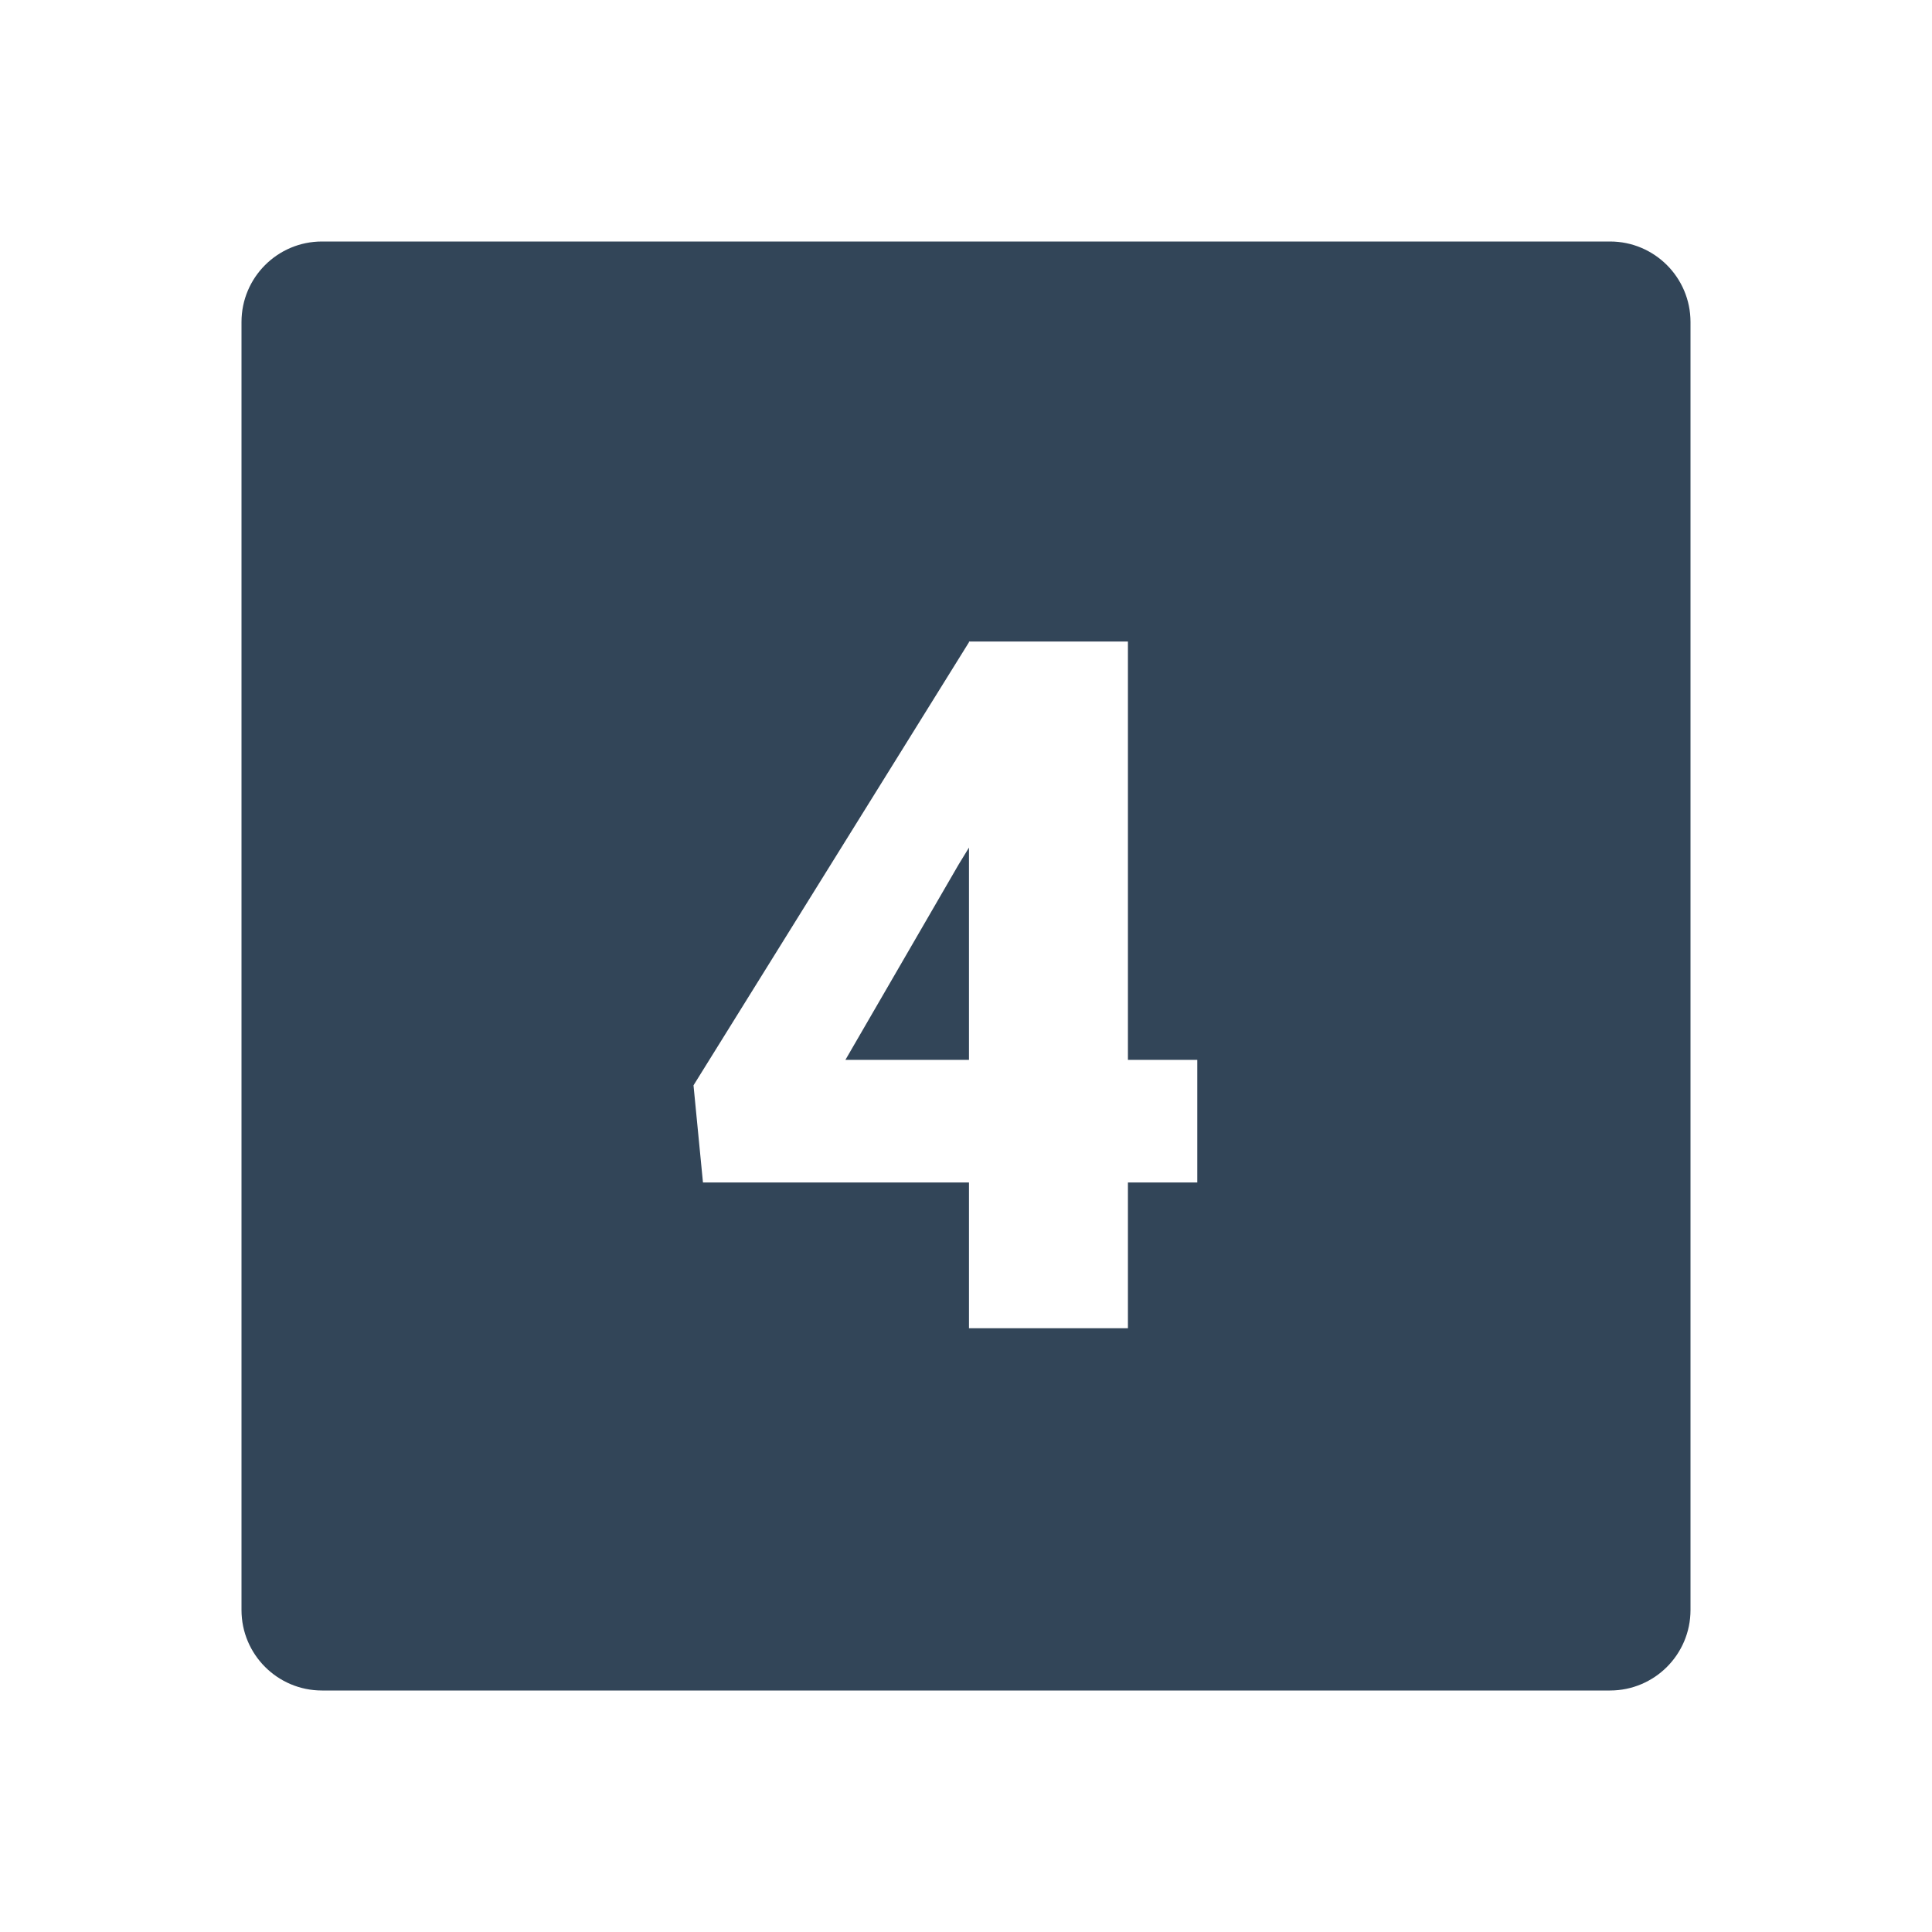 <svg width="48" height="48" viewBox="0 0 48 48" fill="none" xmlns="http://www.w3.org/2000/svg">
<path d="M24.074 21.058L23.816 21.48L21.004 26.332H24.074V21.058Z" fill="#324558"/>
<path fill-rule="evenodd" clip-rule="evenodd" d="M8 6C6.895 6 6 6.895 6 8V40C6 41.105 6.895 42 8 42H40C41.105 42 42 41.105 42 40V8C42 6.895 41.105 6 40 6H8ZM29.746 29.379V26.332H28.023V15.938H24.074V15.956L17.23 26.965L17.465 29.379H24.074V33H28.023V29.379H29.746Z" fill="#324558"/>
</svg>
